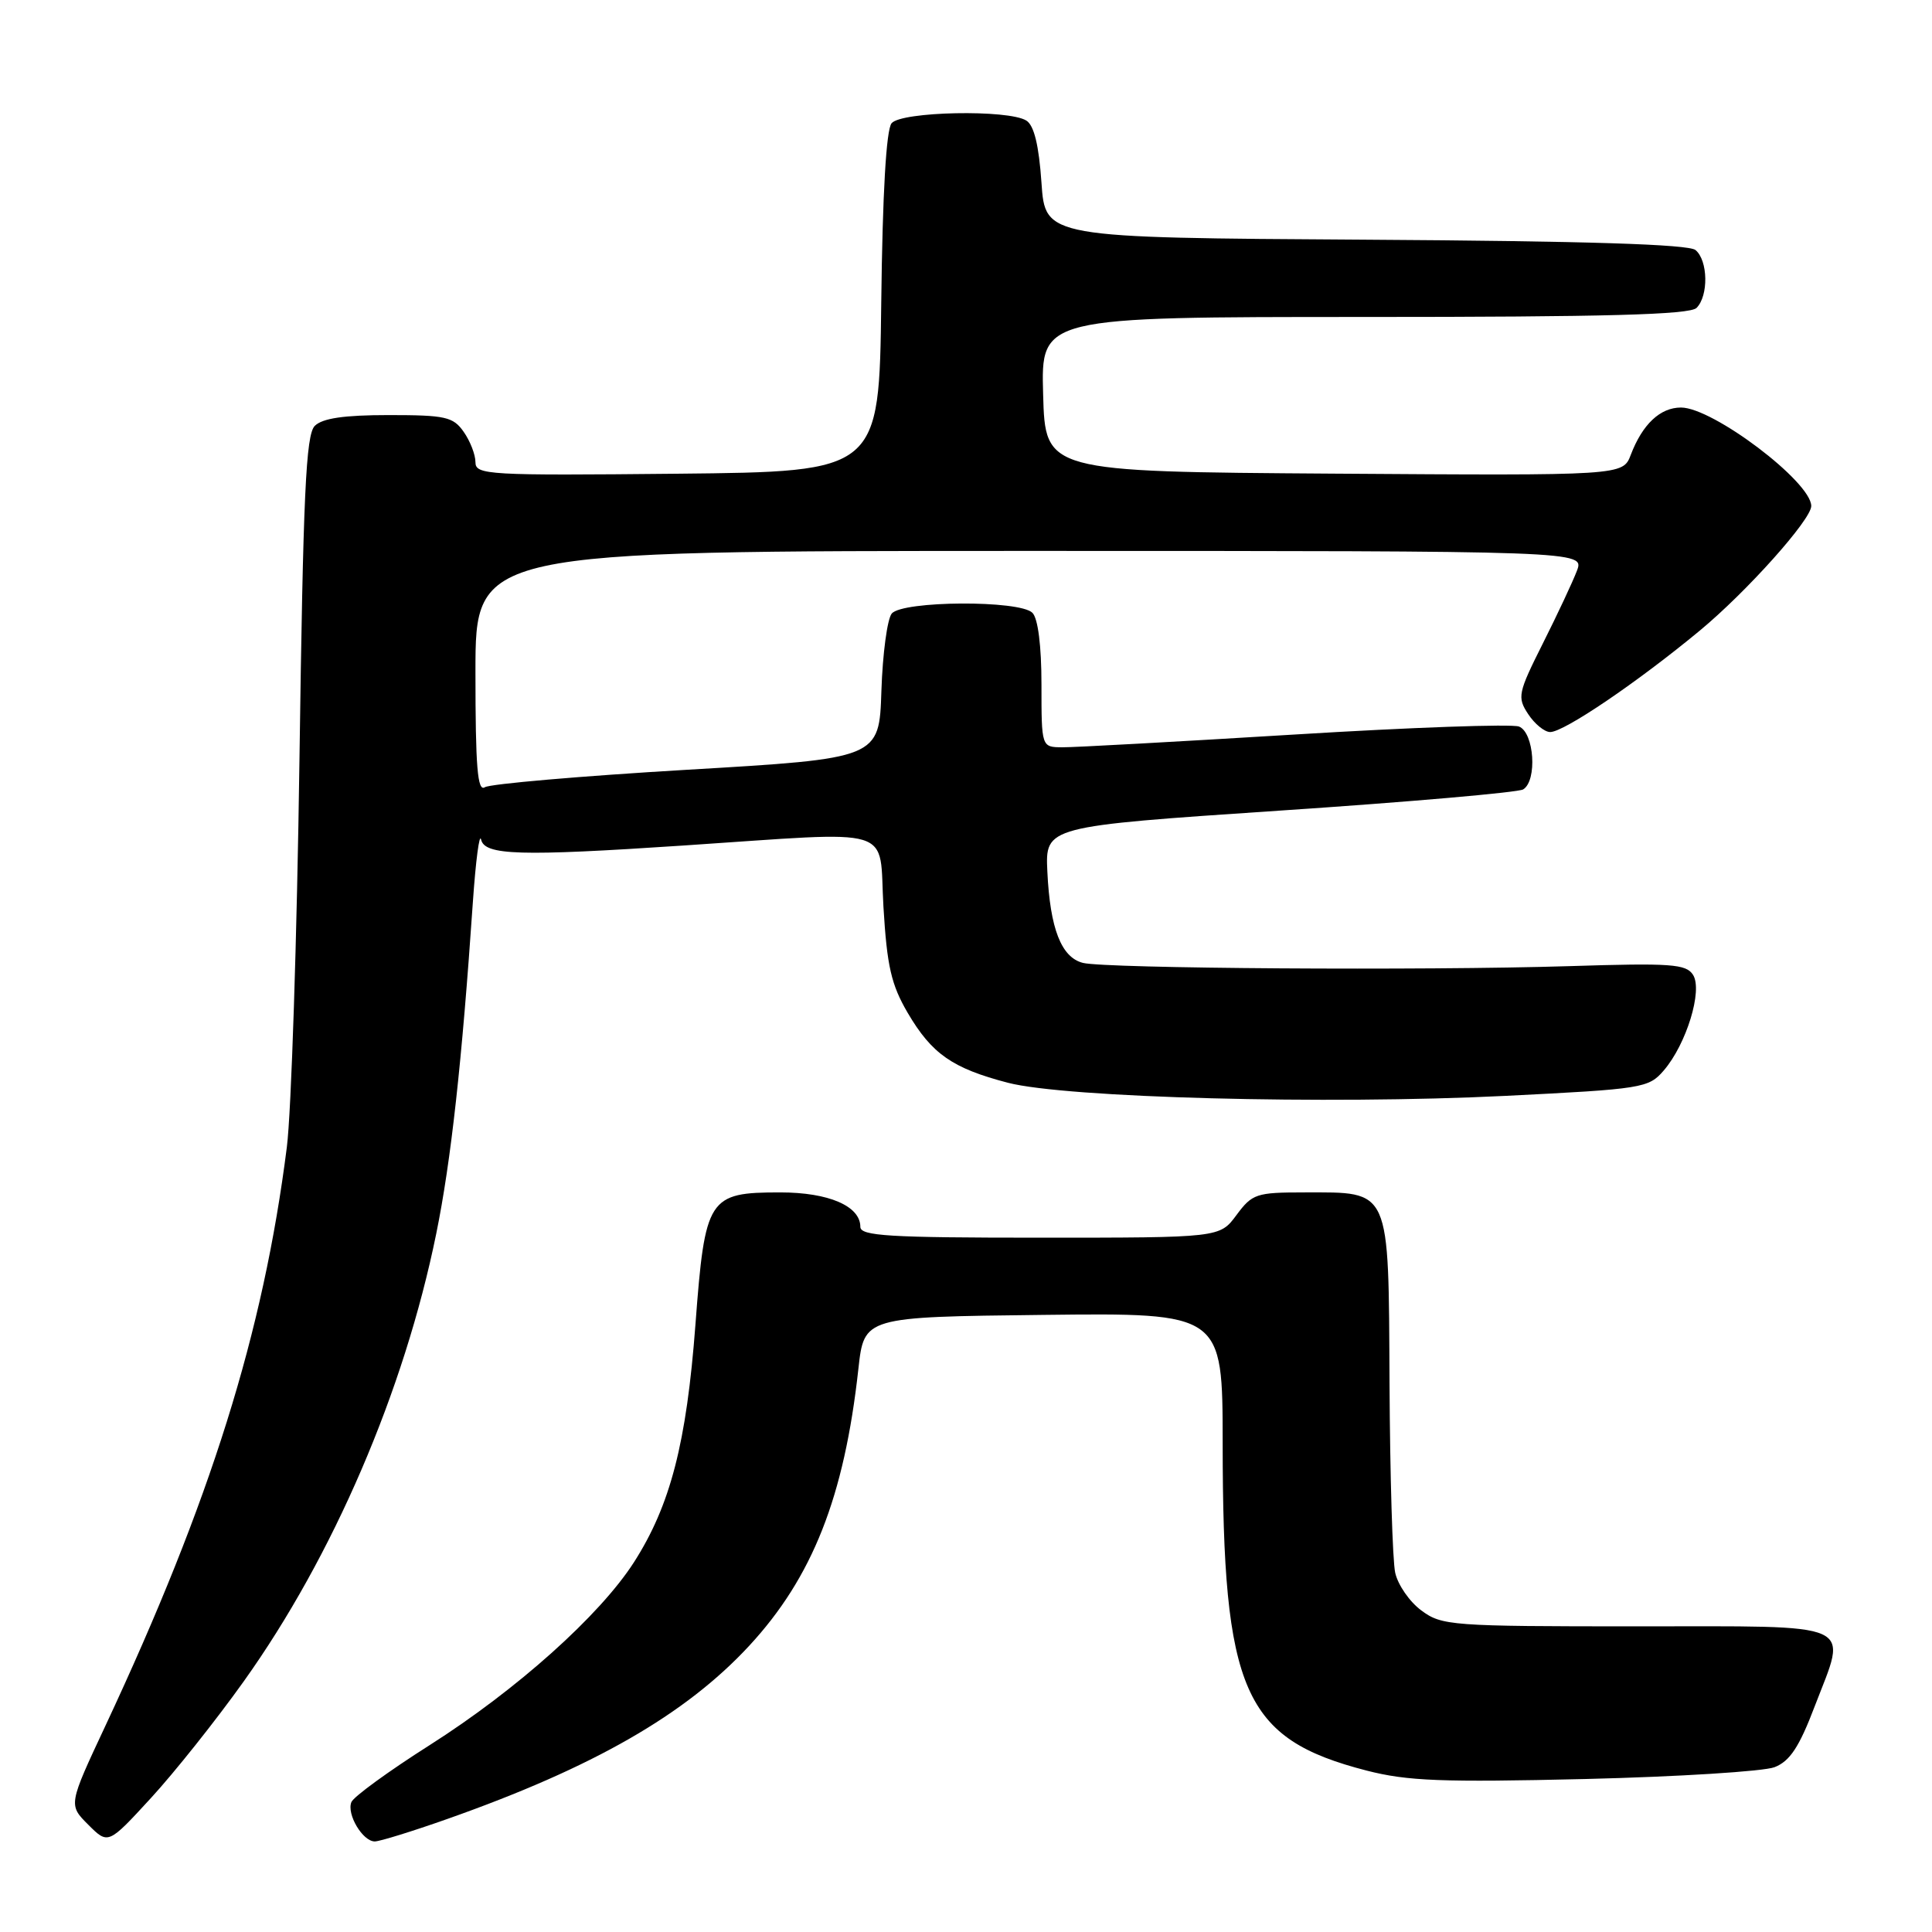 <?xml version="1.0" encoding="UTF-8" standalone="no"?>
<!DOCTYPE svg PUBLIC "-//W3C//DTD SVG 1.1//EN" "http://www.w3.org/Graphics/SVG/1.1/DTD/svg11.dtd" >
<svg xmlns="http://www.w3.org/2000/svg" xmlns:xlink="http://www.w3.org/1999/xlink" version="1.1" viewBox="0 0 256 256">
 <g >
 <path fill="currentColor"
d=" M 32.29 222.80 C 44.14 206.21 53.56 184.30 57.80 163.49 C 59.76 153.88 61.21 140.75 62.66 119.50 C 63.04 114.00 63.53 110.29 63.75 111.25 C 64.22 113.34 68.88 113.48 90.50 112.04 C 119.26 110.13 116.42 109.27 117.06 120.15 C 117.53 128.03 118.09 130.47 120.27 134.20 C 123.47 139.65 126.19 141.55 133.55 143.47 C 141.23 145.47 175.79 146.38 199.44 145.21 C 217.67 144.30 218.45 144.18 220.46 141.84 C 223.46 138.35 225.64 131.24 224.34 129.18 C 223.43 127.73 221.44 127.59 207.90 128.02 C 188.60 128.62 146.51 128.34 143.50 127.59 C 140.63 126.87 139.14 123.06 138.78 115.50 C 138.50 109.50 138.50 109.50 169.58 107.41 C 186.67 106.27 201.19 105.00 201.83 104.60 C 203.72 103.44 203.29 97.05 201.27 96.27 C 200.32 95.91 186.93 96.38 171.52 97.33 C 156.11 98.27 142.26 99.04 140.75 99.02 C 138.00 99.00 138.00 99.00 138.00 90.70 C 138.00 85.58 137.54 81.94 136.80 81.20 C 135.10 79.50 119.59 79.59 118.16 81.30 C 117.57 82.02 116.95 86.63 116.79 91.55 C 116.50 100.50 116.50 100.50 91.00 102.00 C 76.97 102.83 64.94 103.87 64.25 104.31 C 63.27 104.95 63.00 101.67 63.00 89.06 C 63.00 73.00 63.00 73.00 136.48 73.00 C 209.95 73.00 209.95 73.00 208.95 75.63 C 208.40 77.08 206.37 81.41 204.44 85.25 C 201.14 91.83 201.02 92.39 202.49 94.62 C 203.35 95.93 204.66 97.00 205.41 97.00 C 207.24 97.00 216.96 90.41 225.23 83.56 C 231.46 78.40 240.00 68.85 240.00 67.05 C 240.00 63.85 226.97 54.00 222.74 54.00 C 219.98 54.00 217.63 56.22 216.09 60.26 C 215.04 63.02 215.04 63.02 176.77 62.76 C 138.50 62.50 138.50 62.50 138.22 52.25 C 137.93 42.00 137.93 42.00 180.77 42.00 C 212.75 42.00 223.90 41.70 224.80 40.80 C 226.41 39.19 226.33 34.51 224.66 33.13 C 223.74 32.37 210.19 31.94 180.91 31.76 C 138.50 31.50 138.50 31.50 138.00 24.21 C 137.66 19.25 137.02 16.62 136.00 15.98 C 133.63 14.48 119.44 14.76 118.14 16.33 C 117.43 17.19 116.94 25.59 116.77 40.08 C 116.50 62.50 116.50 62.50 89.75 62.77 C 64.59 63.02 63.00 62.93 63.00 61.24 C 63.00 60.25 62.30 58.44 61.44 57.22 C 60.05 55.23 59.03 55.00 51.51 55.00 C 45.58 55.00 42.73 55.42 41.71 56.43 C 40.53 57.61 40.17 65.43 39.68 100.68 C 39.35 124.23 38.60 147.32 38.01 151.99 C 34.89 176.62 27.92 198.86 13.98 228.65 C 9.06 239.15 9.06 239.15 11.69 241.78 C 14.33 244.42 14.33 244.42 19.99 238.26 C 23.10 234.88 28.64 227.92 32.29 222.80 Z  M 59.28 241.02 C 78.61 234.20 90.83 227.19 99.26 218.09 C 107.66 209.01 111.87 198.36 113.74 181.39 C 114.50 174.50 114.50 174.50 138.25 174.23 C 162.00 173.96 162.00 173.96 162.01 191.23 C 162.02 224.18 164.76 230.40 181.08 234.61 C 186.48 236.00 191.07 236.18 210.00 235.73 C 222.38 235.43 233.69 234.72 235.14 234.16 C 237.16 233.37 238.40 231.51 240.46 226.09 C 244.81 214.73 246.53 215.50 216.82 215.50 C 192.30 215.50 191.04 215.41 188.33 213.39 C 186.77 212.24 185.22 209.99 184.87 208.39 C 184.52 206.80 184.18 195.51 184.12 183.31 C 183.98 157.17 184.35 158.00 172.81 158.00 C 166.47 158.00 165.93 158.18 163.84 161.00 C 161.62 164.00 161.62 164.00 137.81 164.00 C 117.73 164.00 114.00 163.77 114.00 162.56 C 114.00 159.81 109.80 158.00 103.39 158.00 C 93.84 158.00 93.42 158.66 92.15 175.50 C 90.97 191.20 88.83 199.47 84.00 207.01 C 79.47 214.06 68.48 223.90 56.93 231.24 C 51.51 234.68 46.84 238.08 46.56 238.79 C 45.91 240.39 48.06 244.00 49.66 244.00 C 50.31 244.00 54.64 242.66 59.28 241.02 Z "/>
</g>
</svg>